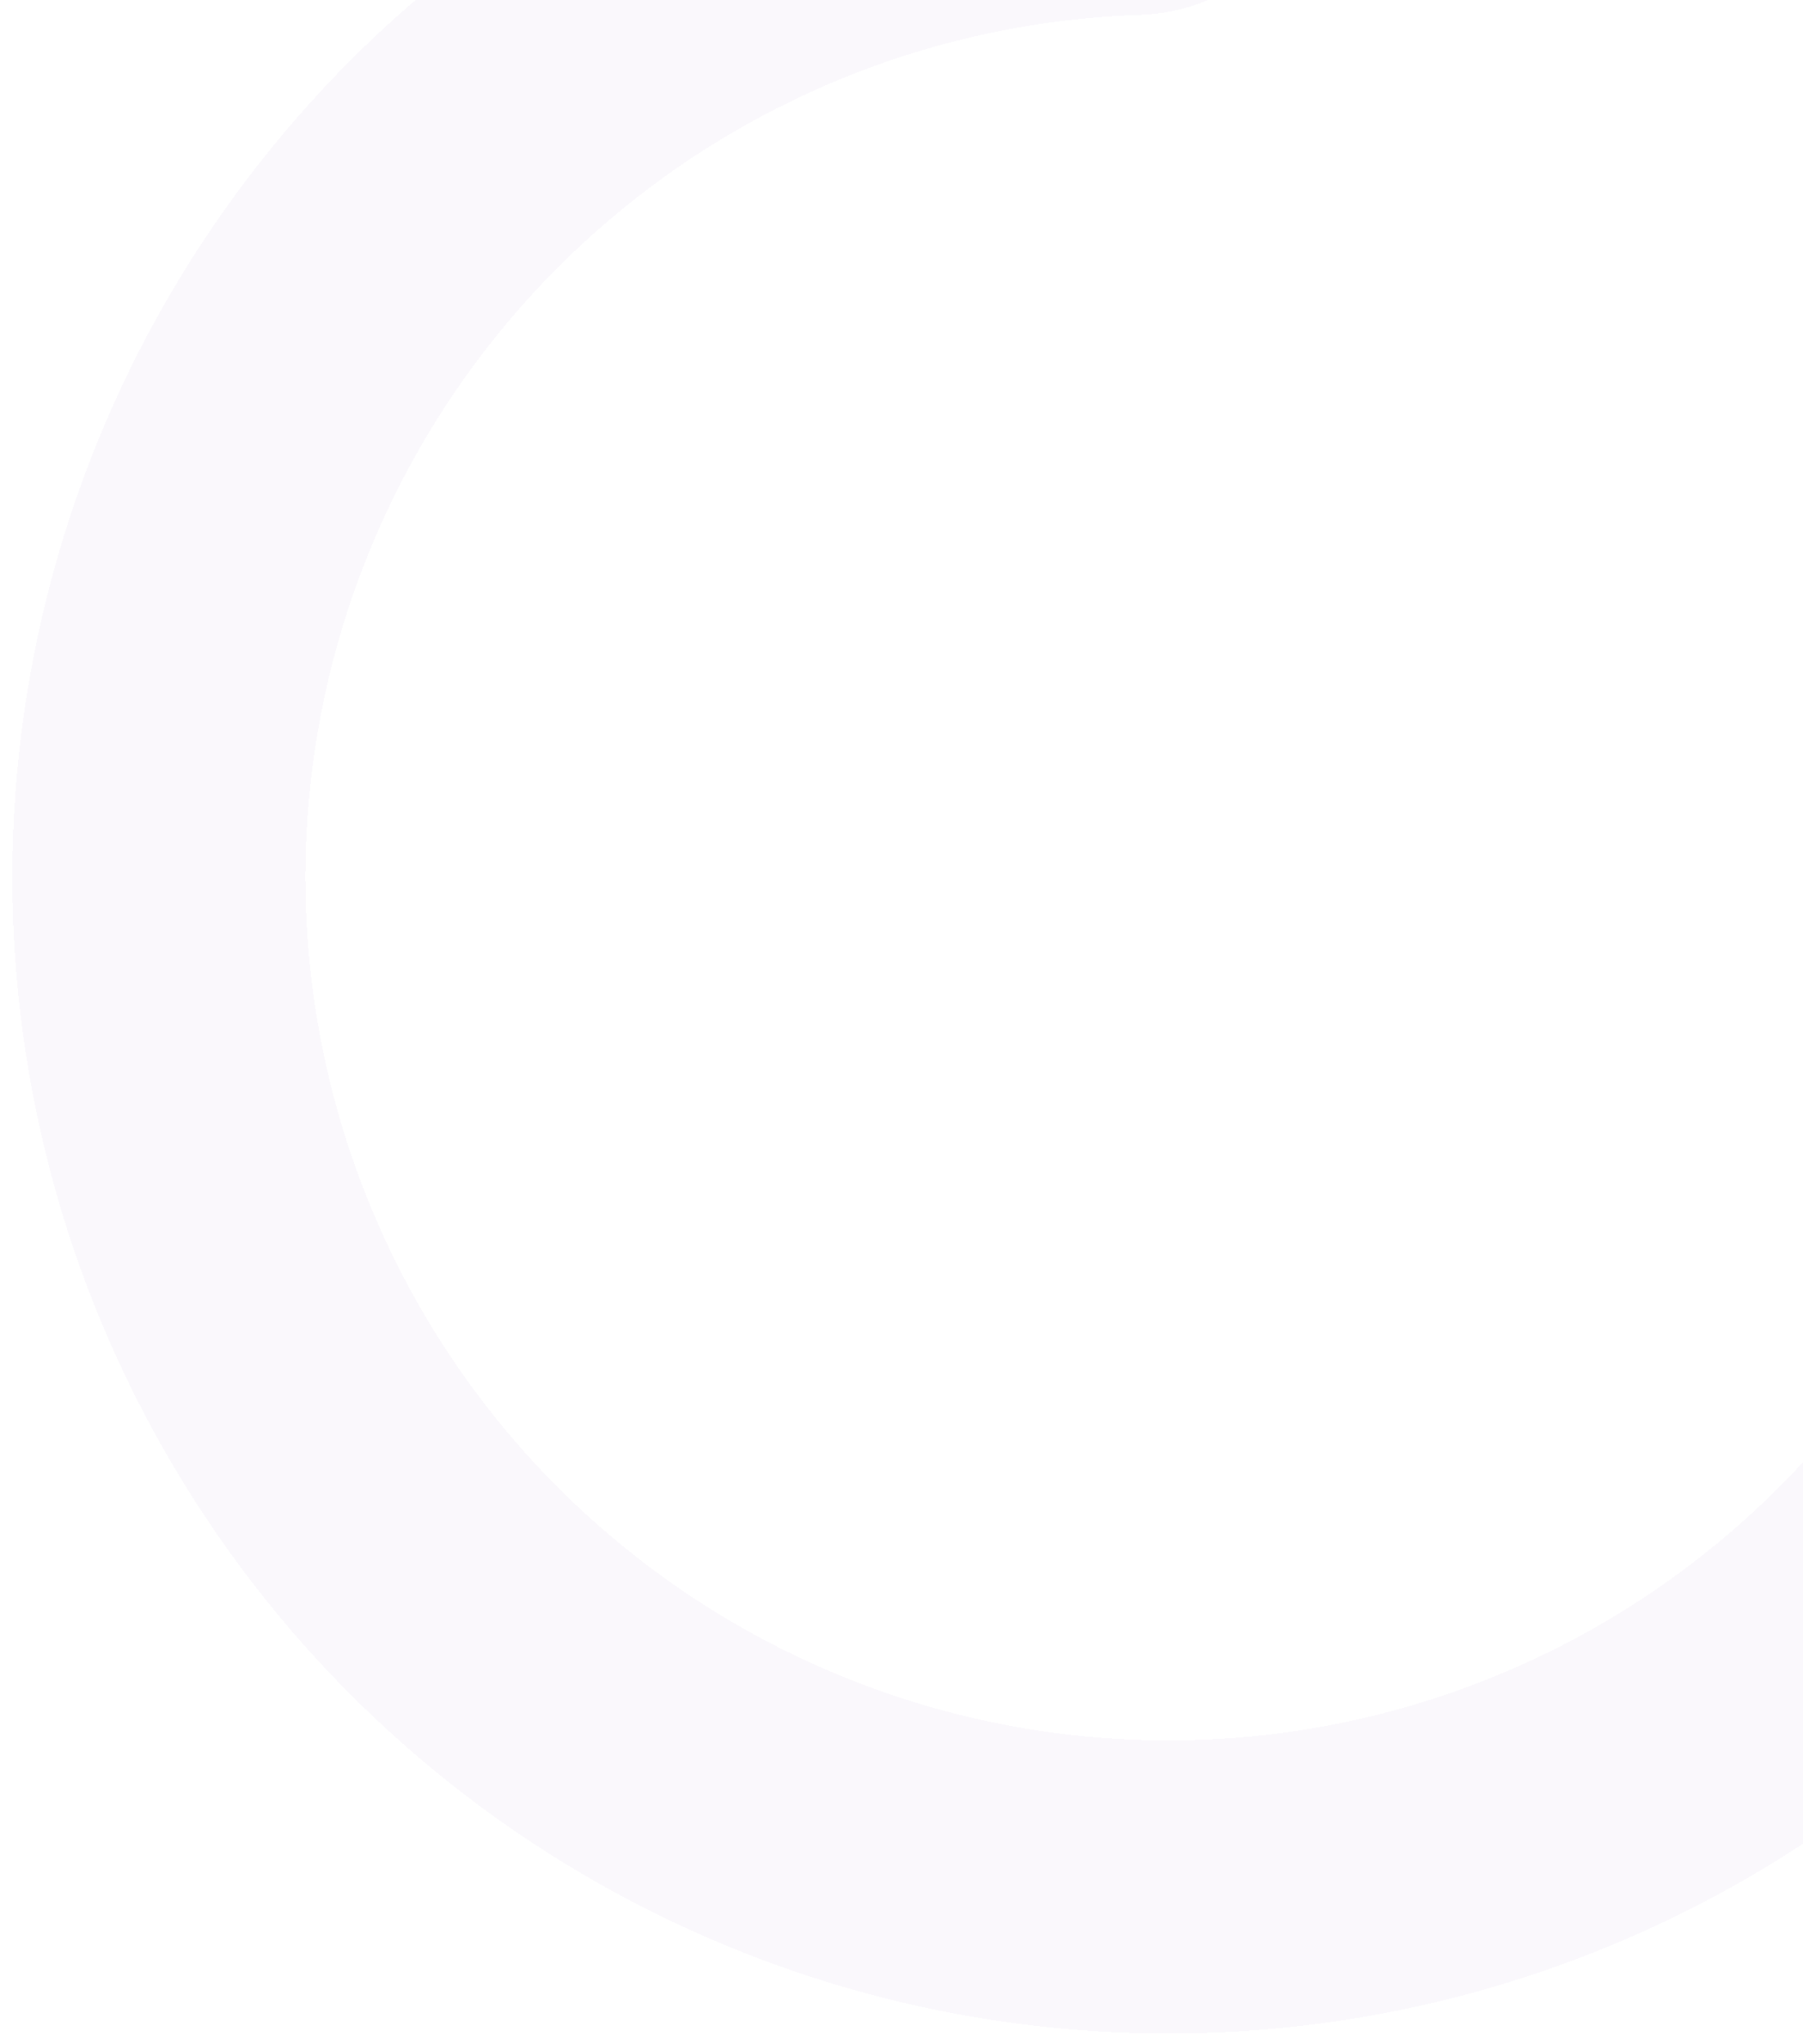 <svg width="726" height="823" viewBox="0 0 726 823" fill="none" xmlns="http://www.w3.org/2000/svg">
<g filter="url(#filter0_d_475_5417)">
<path d="M845.34 506.442C875.394 519.042 889.858 553.865 873.56 582.085C840.188 639.868 794.659 690.009 739.868 728.894C668.976 779.205 585.413 808.66 498.643 813.924C411.872 819.187 325.361 800.048 248.908 758.675C172.455 717.301 109.114 655.347 66.06 579.827C23.006 504.308 1.959 418.241 5.302 331.375C8.645 244.51 36.245 160.316 84.977 88.329C133.708 16.342 201.623 -40.562 281.03 -75.936C342.401 -103.277 408.743 -116.913 475.466 -116.195C508.052 -115.845 530.65 -85.659 526.183 -53.379C521.715 -21.098 491.811 0.918 459.24 1.97C414.504 3.416 370.276 13.497 329.053 31.862C269.777 58.269 219.079 100.746 182.702 154.483C146.325 208.22 125.722 271.07 123.227 335.914C120.731 400.758 136.442 465.005 168.582 521.379C200.721 577.753 248.003 624.002 305.074 654.886C362.145 685.771 426.724 700.058 491.497 696.129C556.27 692.2 618.649 670.212 671.568 632.655C708.371 606.536 739.577 573.614 763.609 535.853C781.107 508.361 815.286 493.843 845.34 506.442Z" fill="#5B0792" fill-opacity="0.03" shape-rendering="crispEdges"/>
</g>
<defs>
<filter id="filter0_d_475_5417" x="0.958" y="-116.222" width="883.393" height="939" filterUnits="userSpaceOnUse" color-interpolation-filters="sRGB">
<feFlood flood-opacity="0" result="BackgroundImageFix"/>
<feColorMatrix in="SourceAlpha" type="matrix" values="0 0 0 0 0 0 0 0 0 0 0 0 0 0 0 0 0 0 127 0" result="hardAlpha"/>
<feOffset dy="4"/>
<feGaussianBlur stdDeviation="2"/>
<feComposite in2="hardAlpha" operator="out"/>
<feColorMatrix type="matrix" values="0 0 0 0 0 0 0 0 0 0 0 0 0 0 0 0 0 0 0.06 0"/>
<feBlend mode="normal" in2="BackgroundImageFix" result="effect1_dropShadow_475_5417"/>
<feBlend mode="normal" in="SourceGraphic" in2="effect1_dropShadow_475_5417" result="shape"/>
</filter>
</defs>
</svg>
